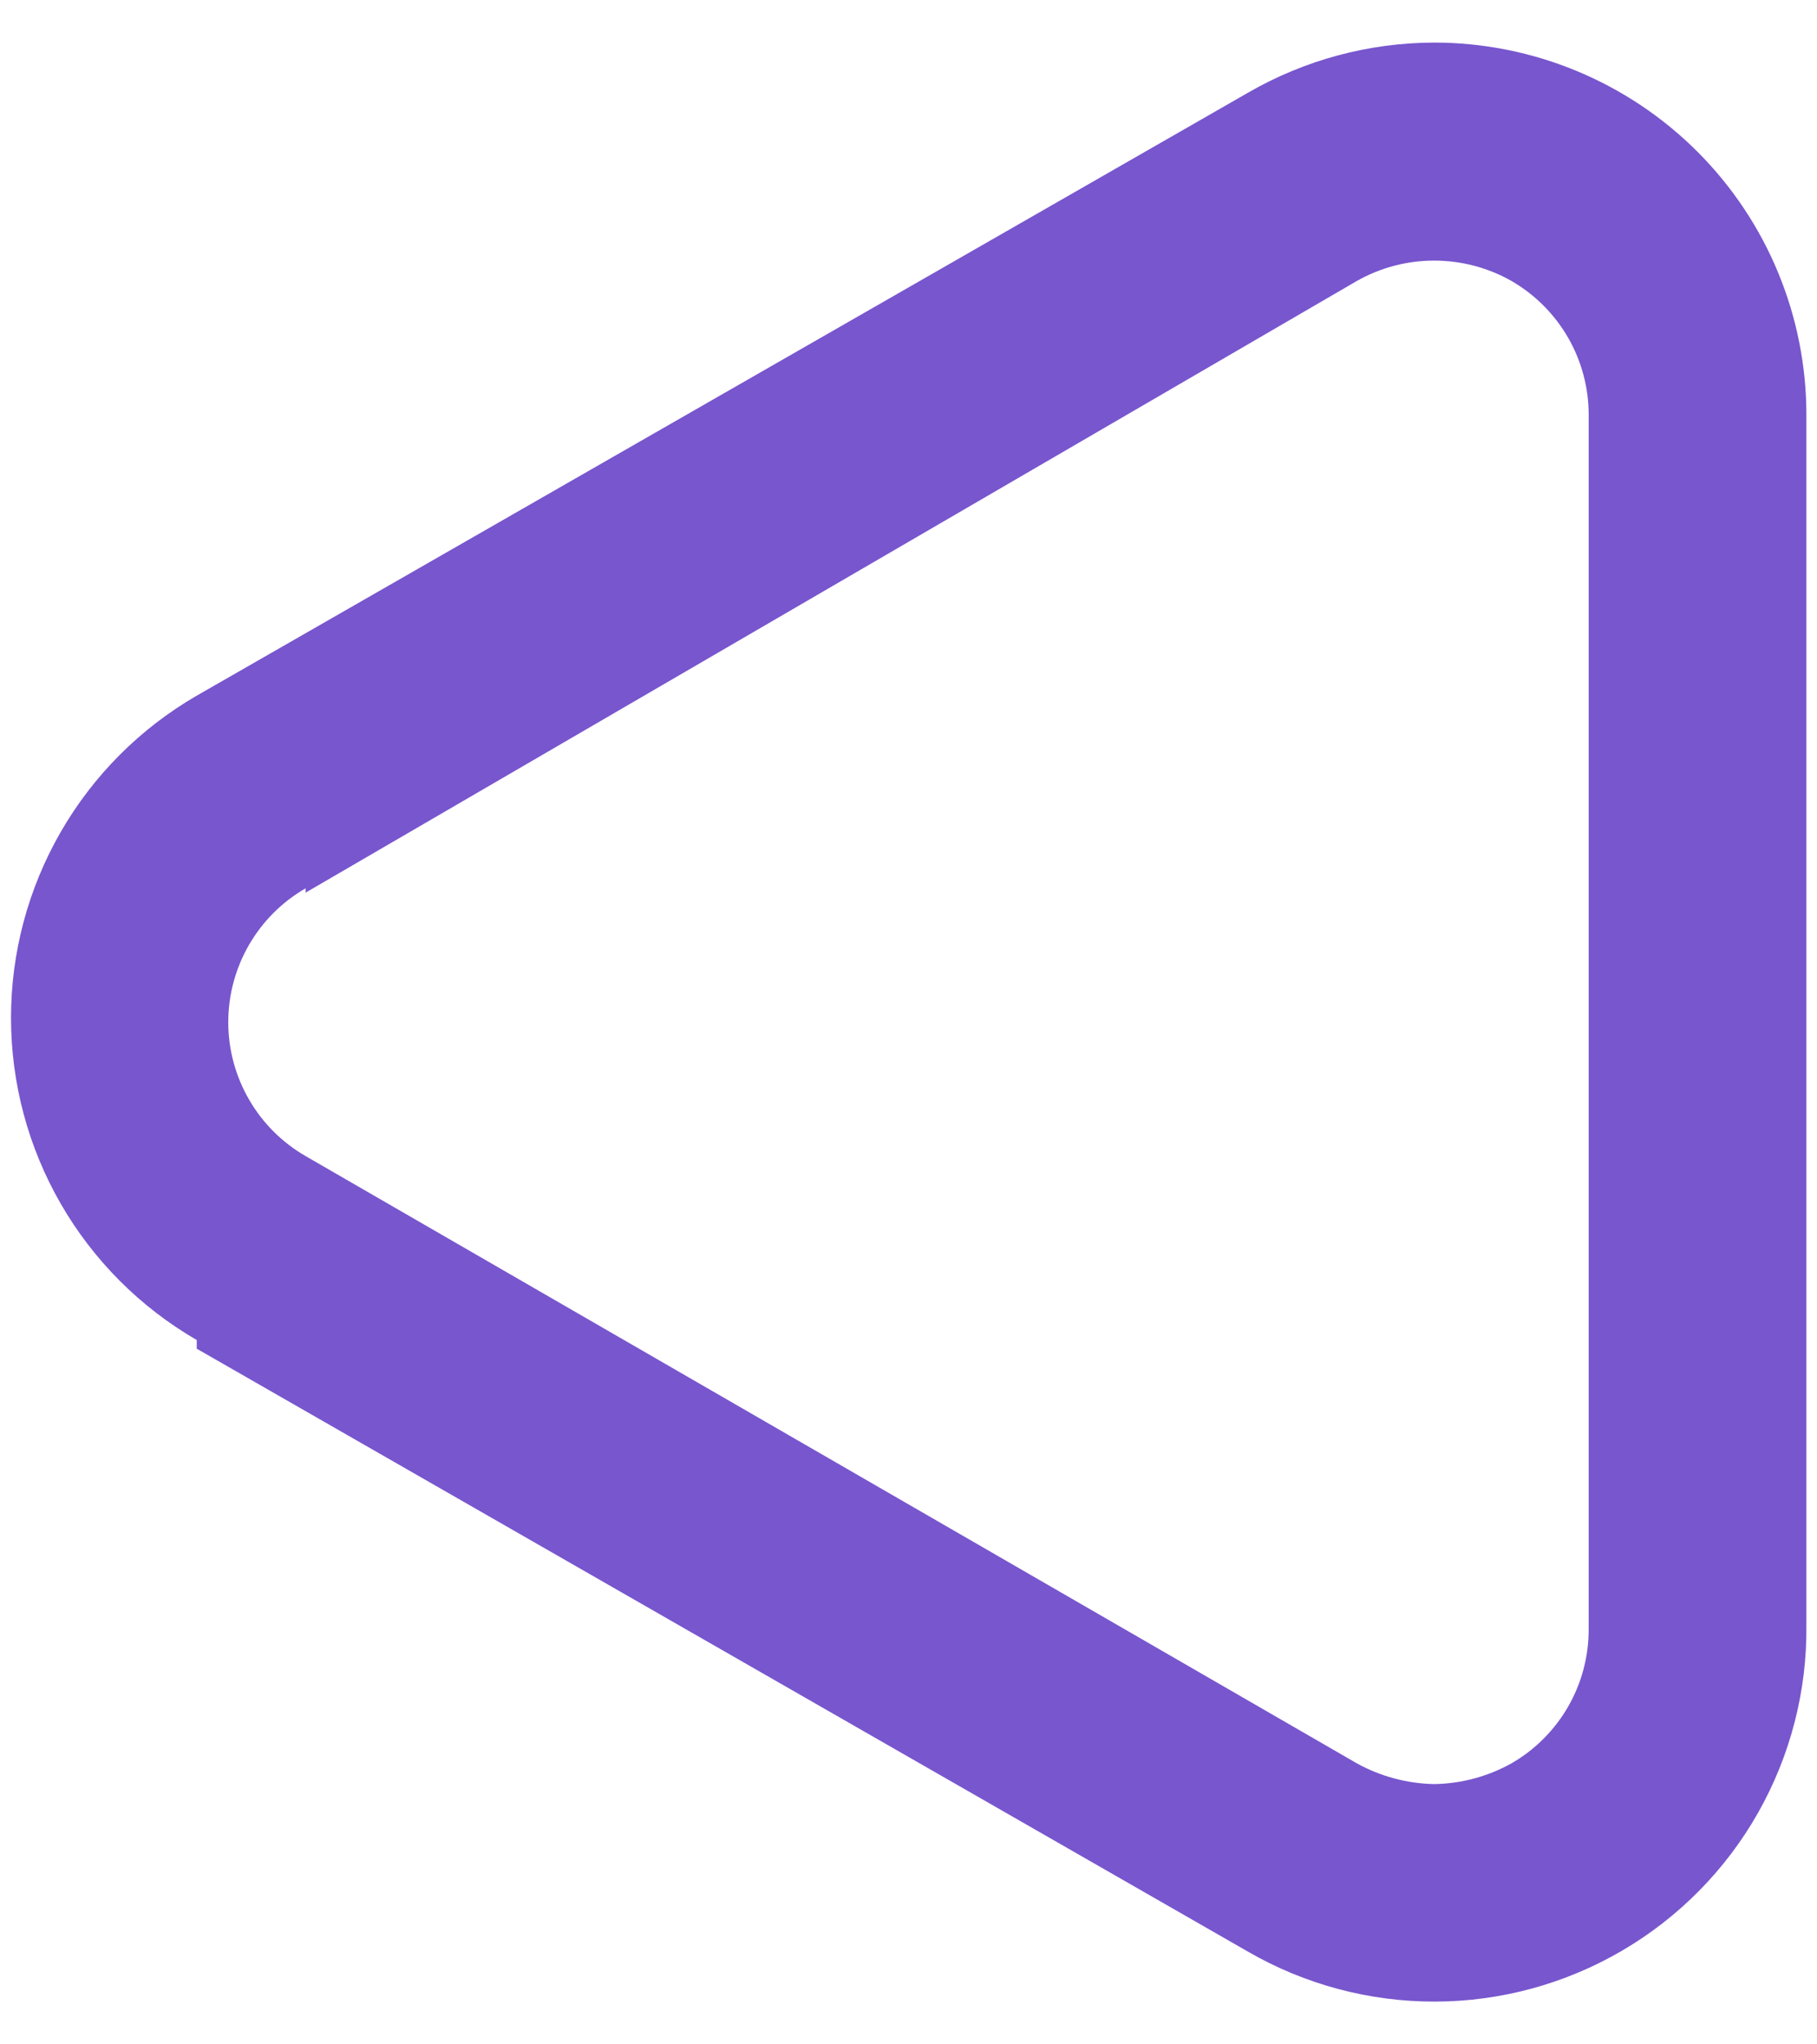 <svg width="32" height="36" viewBox="0 0 32 36" fill="none" xmlns="http://www.w3.org/2000/svg">
<path d="M3.465 23.75L21.98 34.368C22.982 34.947 24.119 35.25 25.276 35.247C26.433 35.244 27.568 34.934 28.567 34.35C29.566 33.766 30.392 32.928 30.962 31.922C31.532 30.915 31.826 29.775 31.813 28.618L31.813 7.305C31.813 5.566 31.122 3.899 29.893 2.67C28.663 1.441 26.996 0.75 25.258 0.75C24.107 0.752 22.977 1.056 21.98 1.632L3.465 12.25C2.47 12.826 1.644 13.653 1.07 14.649C0.496 15.645 0.194 16.774 0.194 17.923C0.194 19.073 0.496 20.202 1.07 21.198C1.644 22.194 2.47 23.021 3.465 23.597V23.75ZM5.382 15.719L23.897 4.947C24.312 4.712 24.781 4.589 25.258 4.589C25.735 4.589 26.203 4.712 26.618 4.947C27.032 5.186 27.376 5.53 27.615 5.944C27.854 6.358 27.979 6.827 27.979 7.305L27.979 28.695C27.979 29.173 27.854 29.642 27.615 30.056C27.376 30.47 27.032 30.814 26.618 31.052C26.202 31.284 25.734 31.409 25.258 31.417C24.781 31.407 24.314 31.282 23.897 31.052L5.382 20.358C4.968 20.119 4.624 19.775 4.385 19.361C4.146 18.947 4.02 18.478 4.02 18C4.02 17.522 4.146 17.053 4.385 16.639C4.624 16.225 4.968 15.881 5.382 15.643V15.719Z" fill="#7856CE"/>
</svg>
